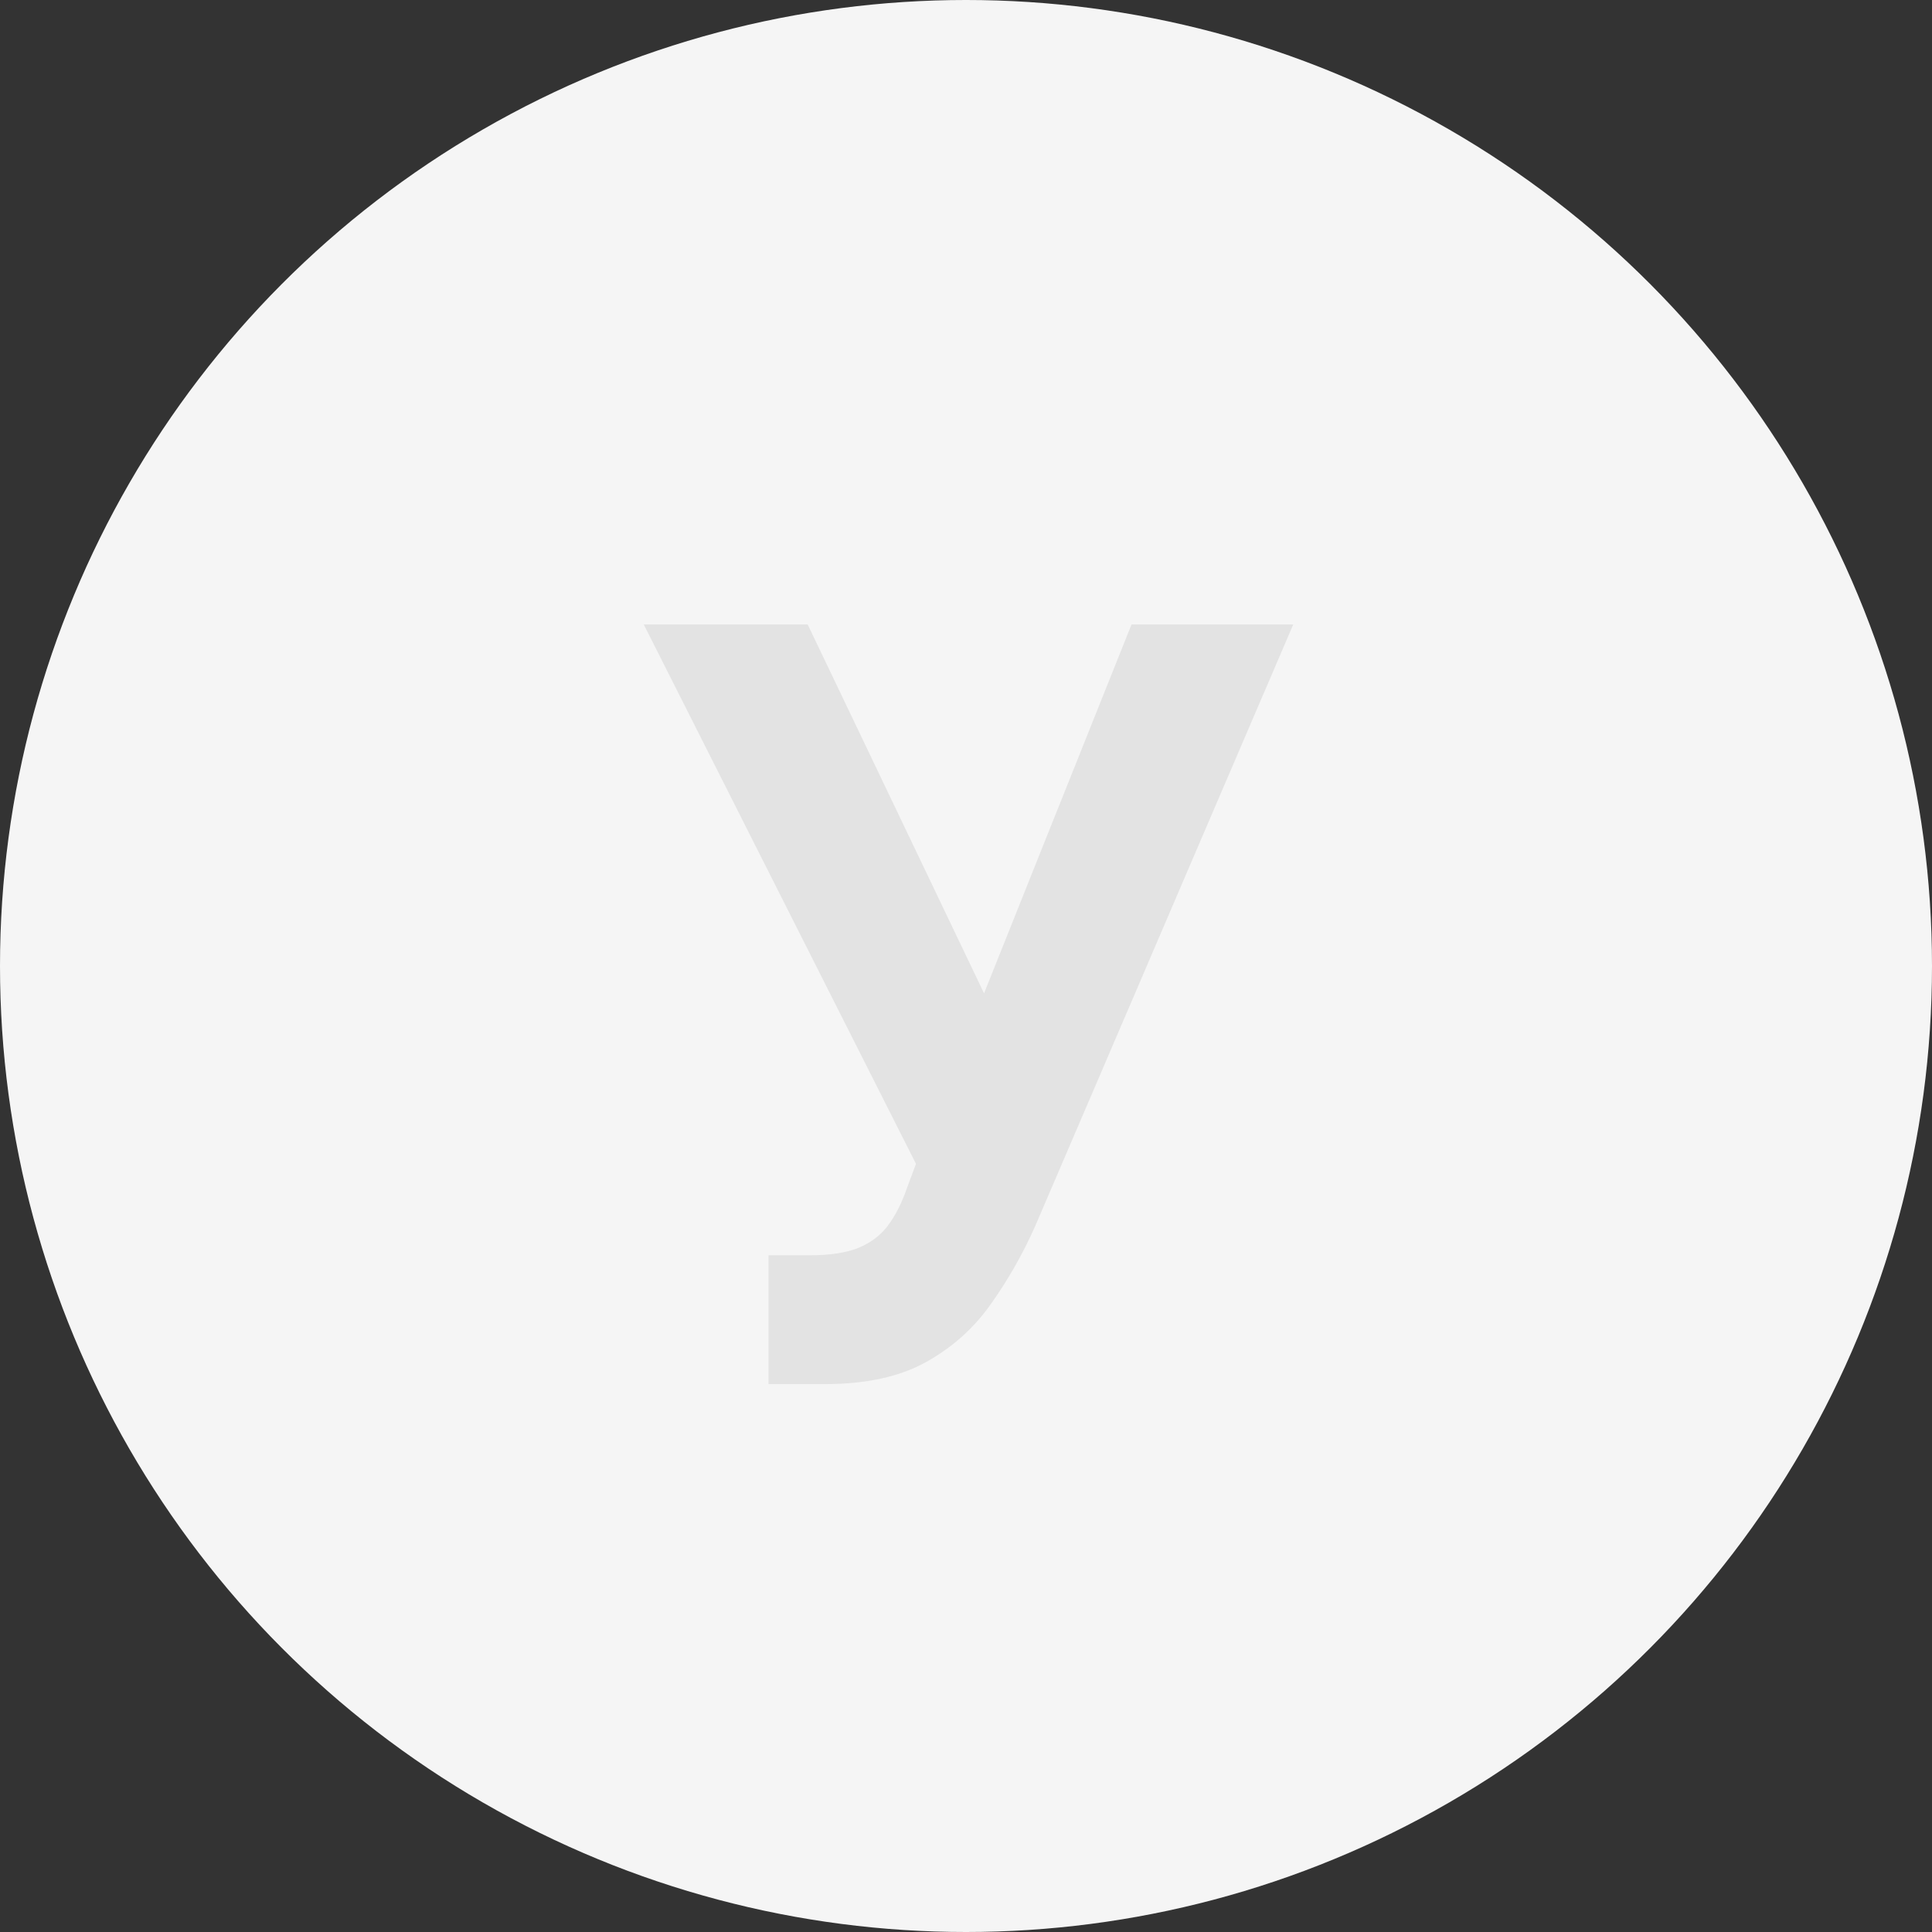 <svg width="90" height="90" viewBox="0 0 90 90" fill="none" xmlns="http://www.w3.org/2000/svg">
<rect x="0" y="0" width="90" height="90" fill="#333333" stroke="none"/>
<circle cx="45" cy="45" r="45" fill="#F5F5F5"/>
<path d="M35.801 64.477V58.477H37.693C38.636 58.477 39.398 58.364 39.977 58.136C40.557 57.898 41.017 57.551 41.358 57.097C41.71 56.631 42.006 56.051 42.244 55.358L42.67 54.216L29.989 29.091H37.625L45.841 46.273L52.71 29.091H60.244L48.21 57.148C47.631 58.443 46.943 59.648 46.148 60.761C45.364 61.875 44.358 62.773 43.131 63.455C41.903 64.136 40.335 64.477 38.426 64.477H35.801Z" fill="#E3E3E3"/>
</svg>
